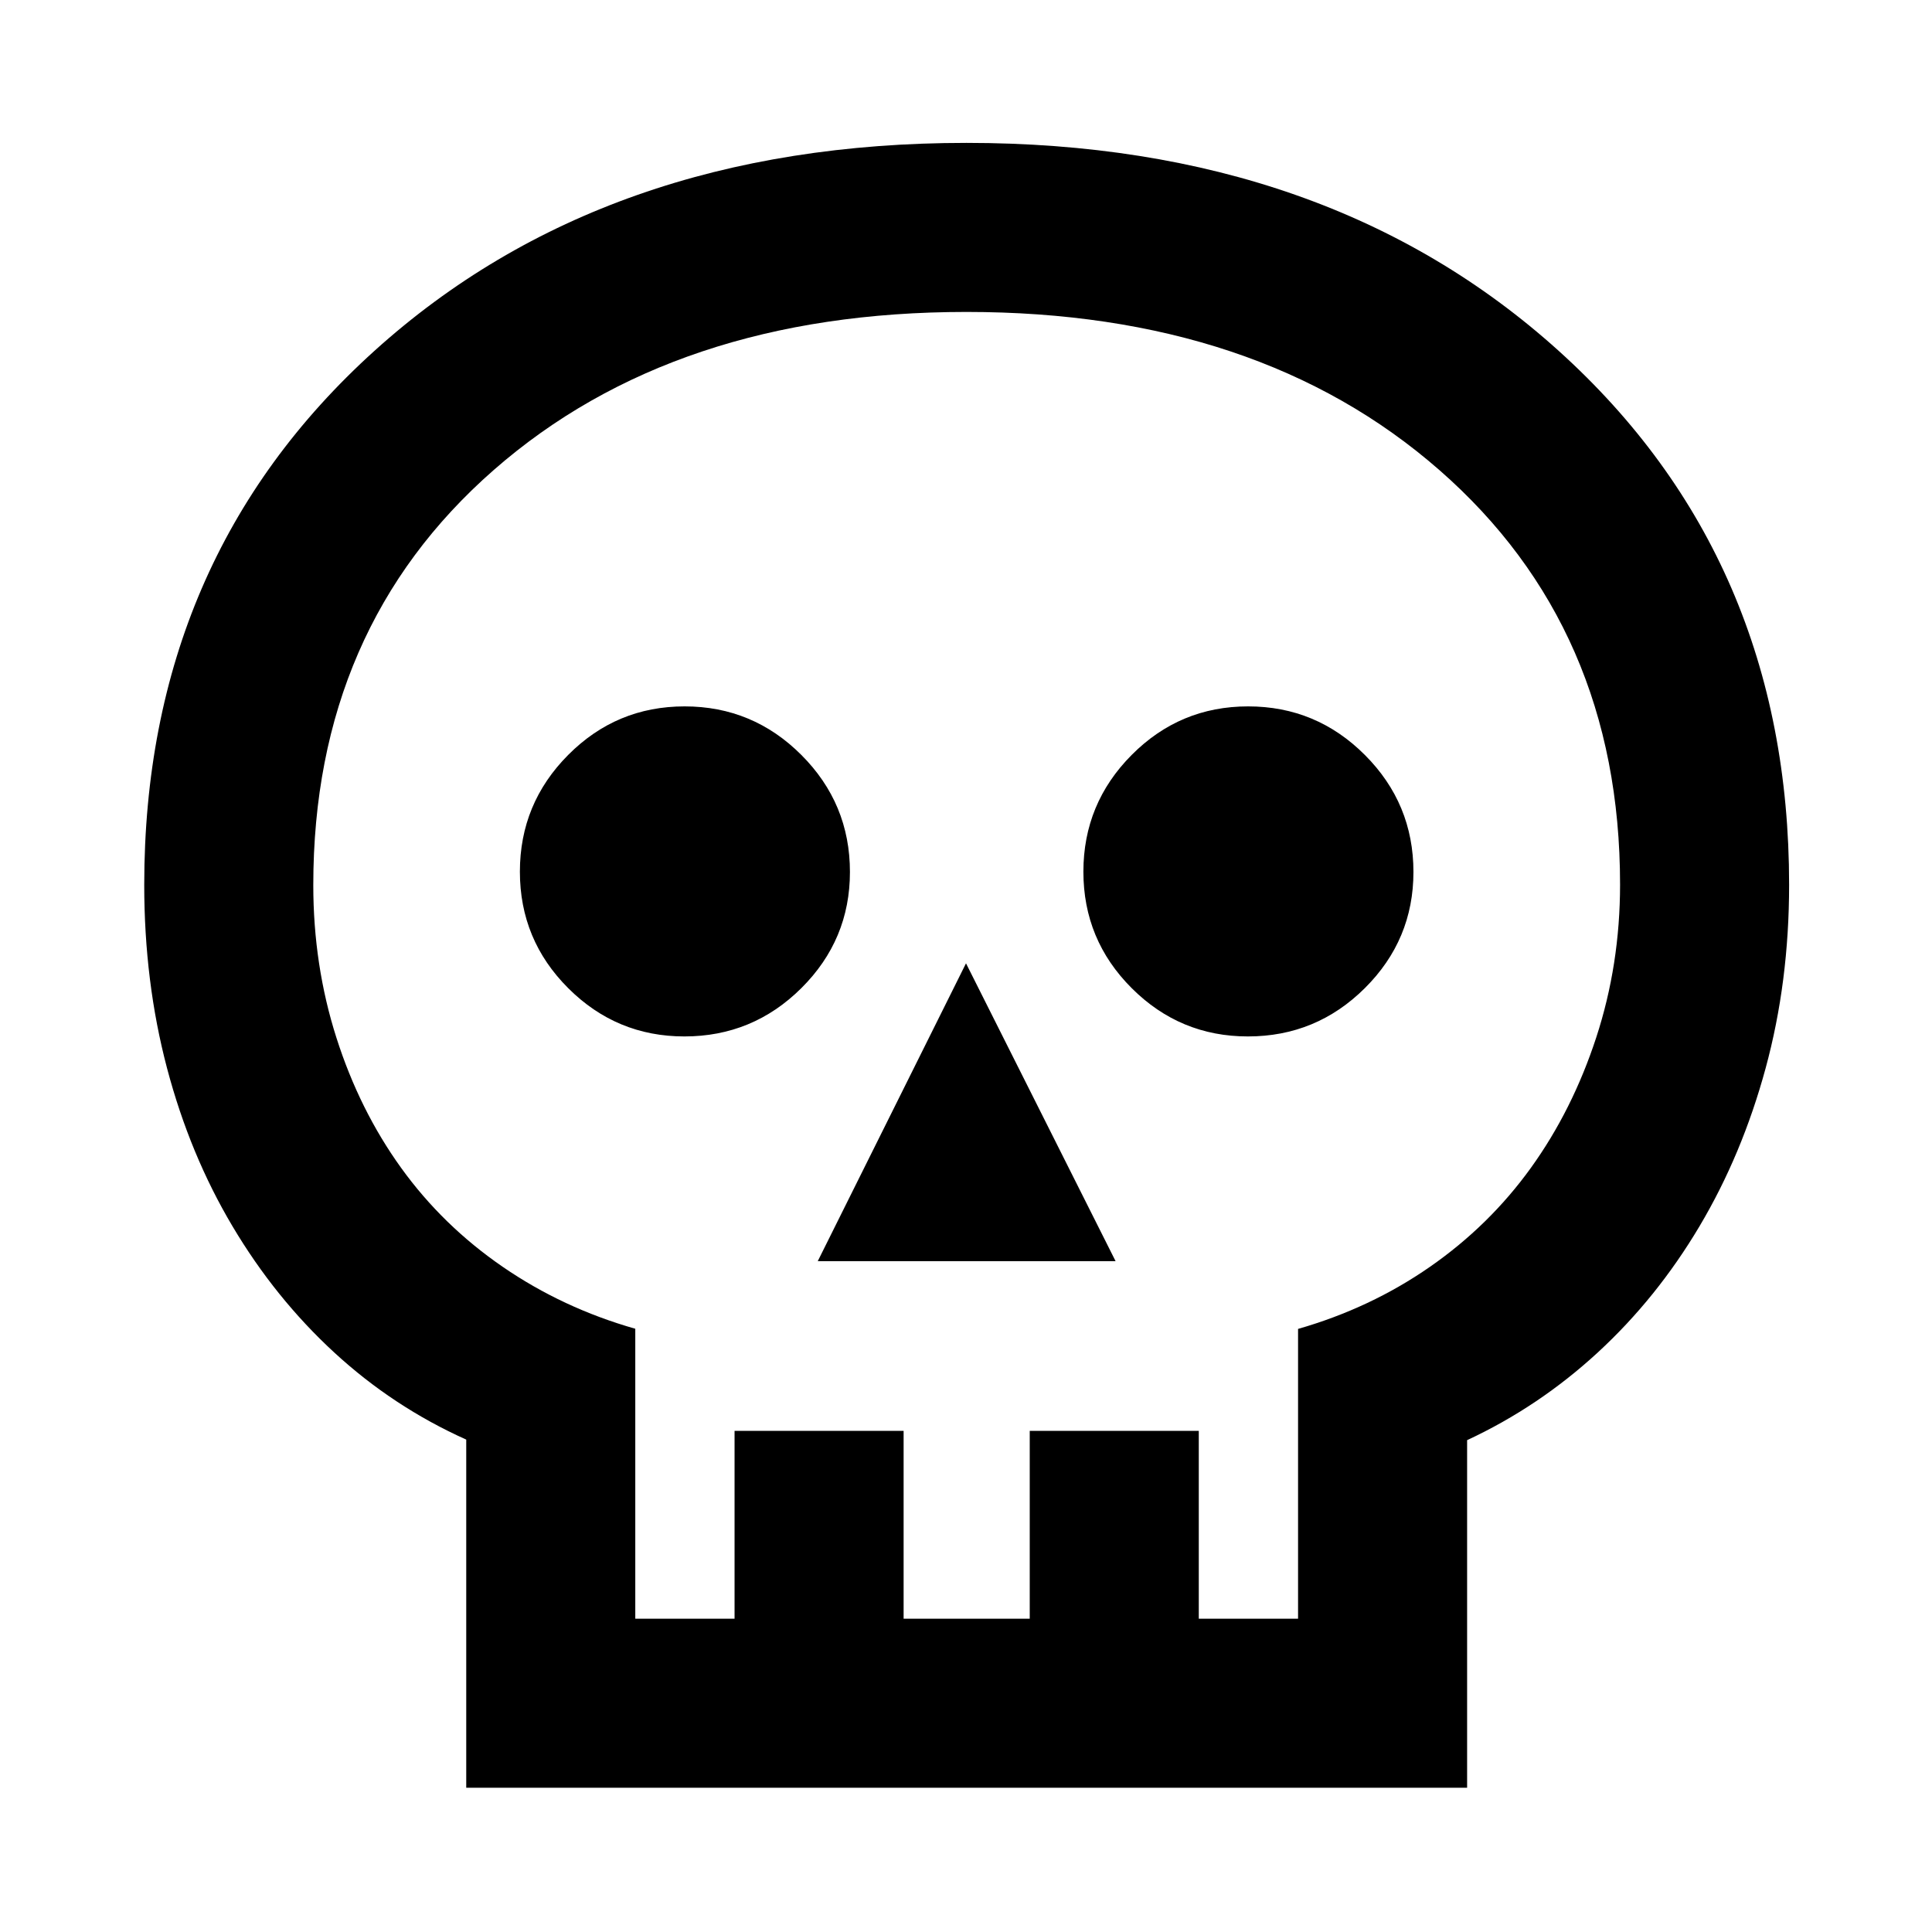 <svg xmlns="http://www.w3.org/2000/svg" height="40" viewBox="0 -960 960 960" width="40"><path d="M231.67-71.67v-173Q195.33-261 166.03-288q-29.3-27-50.5-62.67-21.2-35.66-32.53-78.55-11.33-42.9-11.33-91.1 0-162.01 114.39-265.35Q300.46-889 480.23-889T774.5-785.67Q889-682.33 889-520.32q0 48.2-11.67 91.1-11.66 42.89-32.86 78.55-21.2 35.67-50.5 62.67T729-244.39v172.72H231.67Zm84-84H365V-249h84v93.33h62.67V-249h84v93.33H645v-144q36-10.33 65.5-30.83t50.17-49.17q20.66-28.66 32.5-64.84Q805-480.69 805-520.45q0-127.45-89.81-206T480.22-805q-145.16 0-234.86 78.52-89.69 78.52-89.69 206.28 0 39.87 11.5 75.87 11.5 36 32.16 64.66Q220-351 249.83-330.5q29.84 20.5 65.84 30.75v144.08Zm90.66-177.66h148l-74.33-148-73.67 148ZM340.06-445q33.99 0 58.13-24.01 24.14-24 24.14-57.72 0-33.98-24.13-58.13Q374.07-609 340.19-609q-33.89 0-57.87 24.13-23.99 24.13-23.99 58.01 0 33.89 24.01 57.87Q306.35-445 340.06-445Zm280 0q33.99 0 58.13-24.01 24.14-24 24.14-57.72 0-33.98-24.13-58.13Q654.07-609 620.19-609q-33.89 0-57.87 24.13-23.99 24.13-23.99 58.01 0 33.89 24.01 57.87Q586.35-445 620.06-445ZM480-155.67Z"/></svg>
